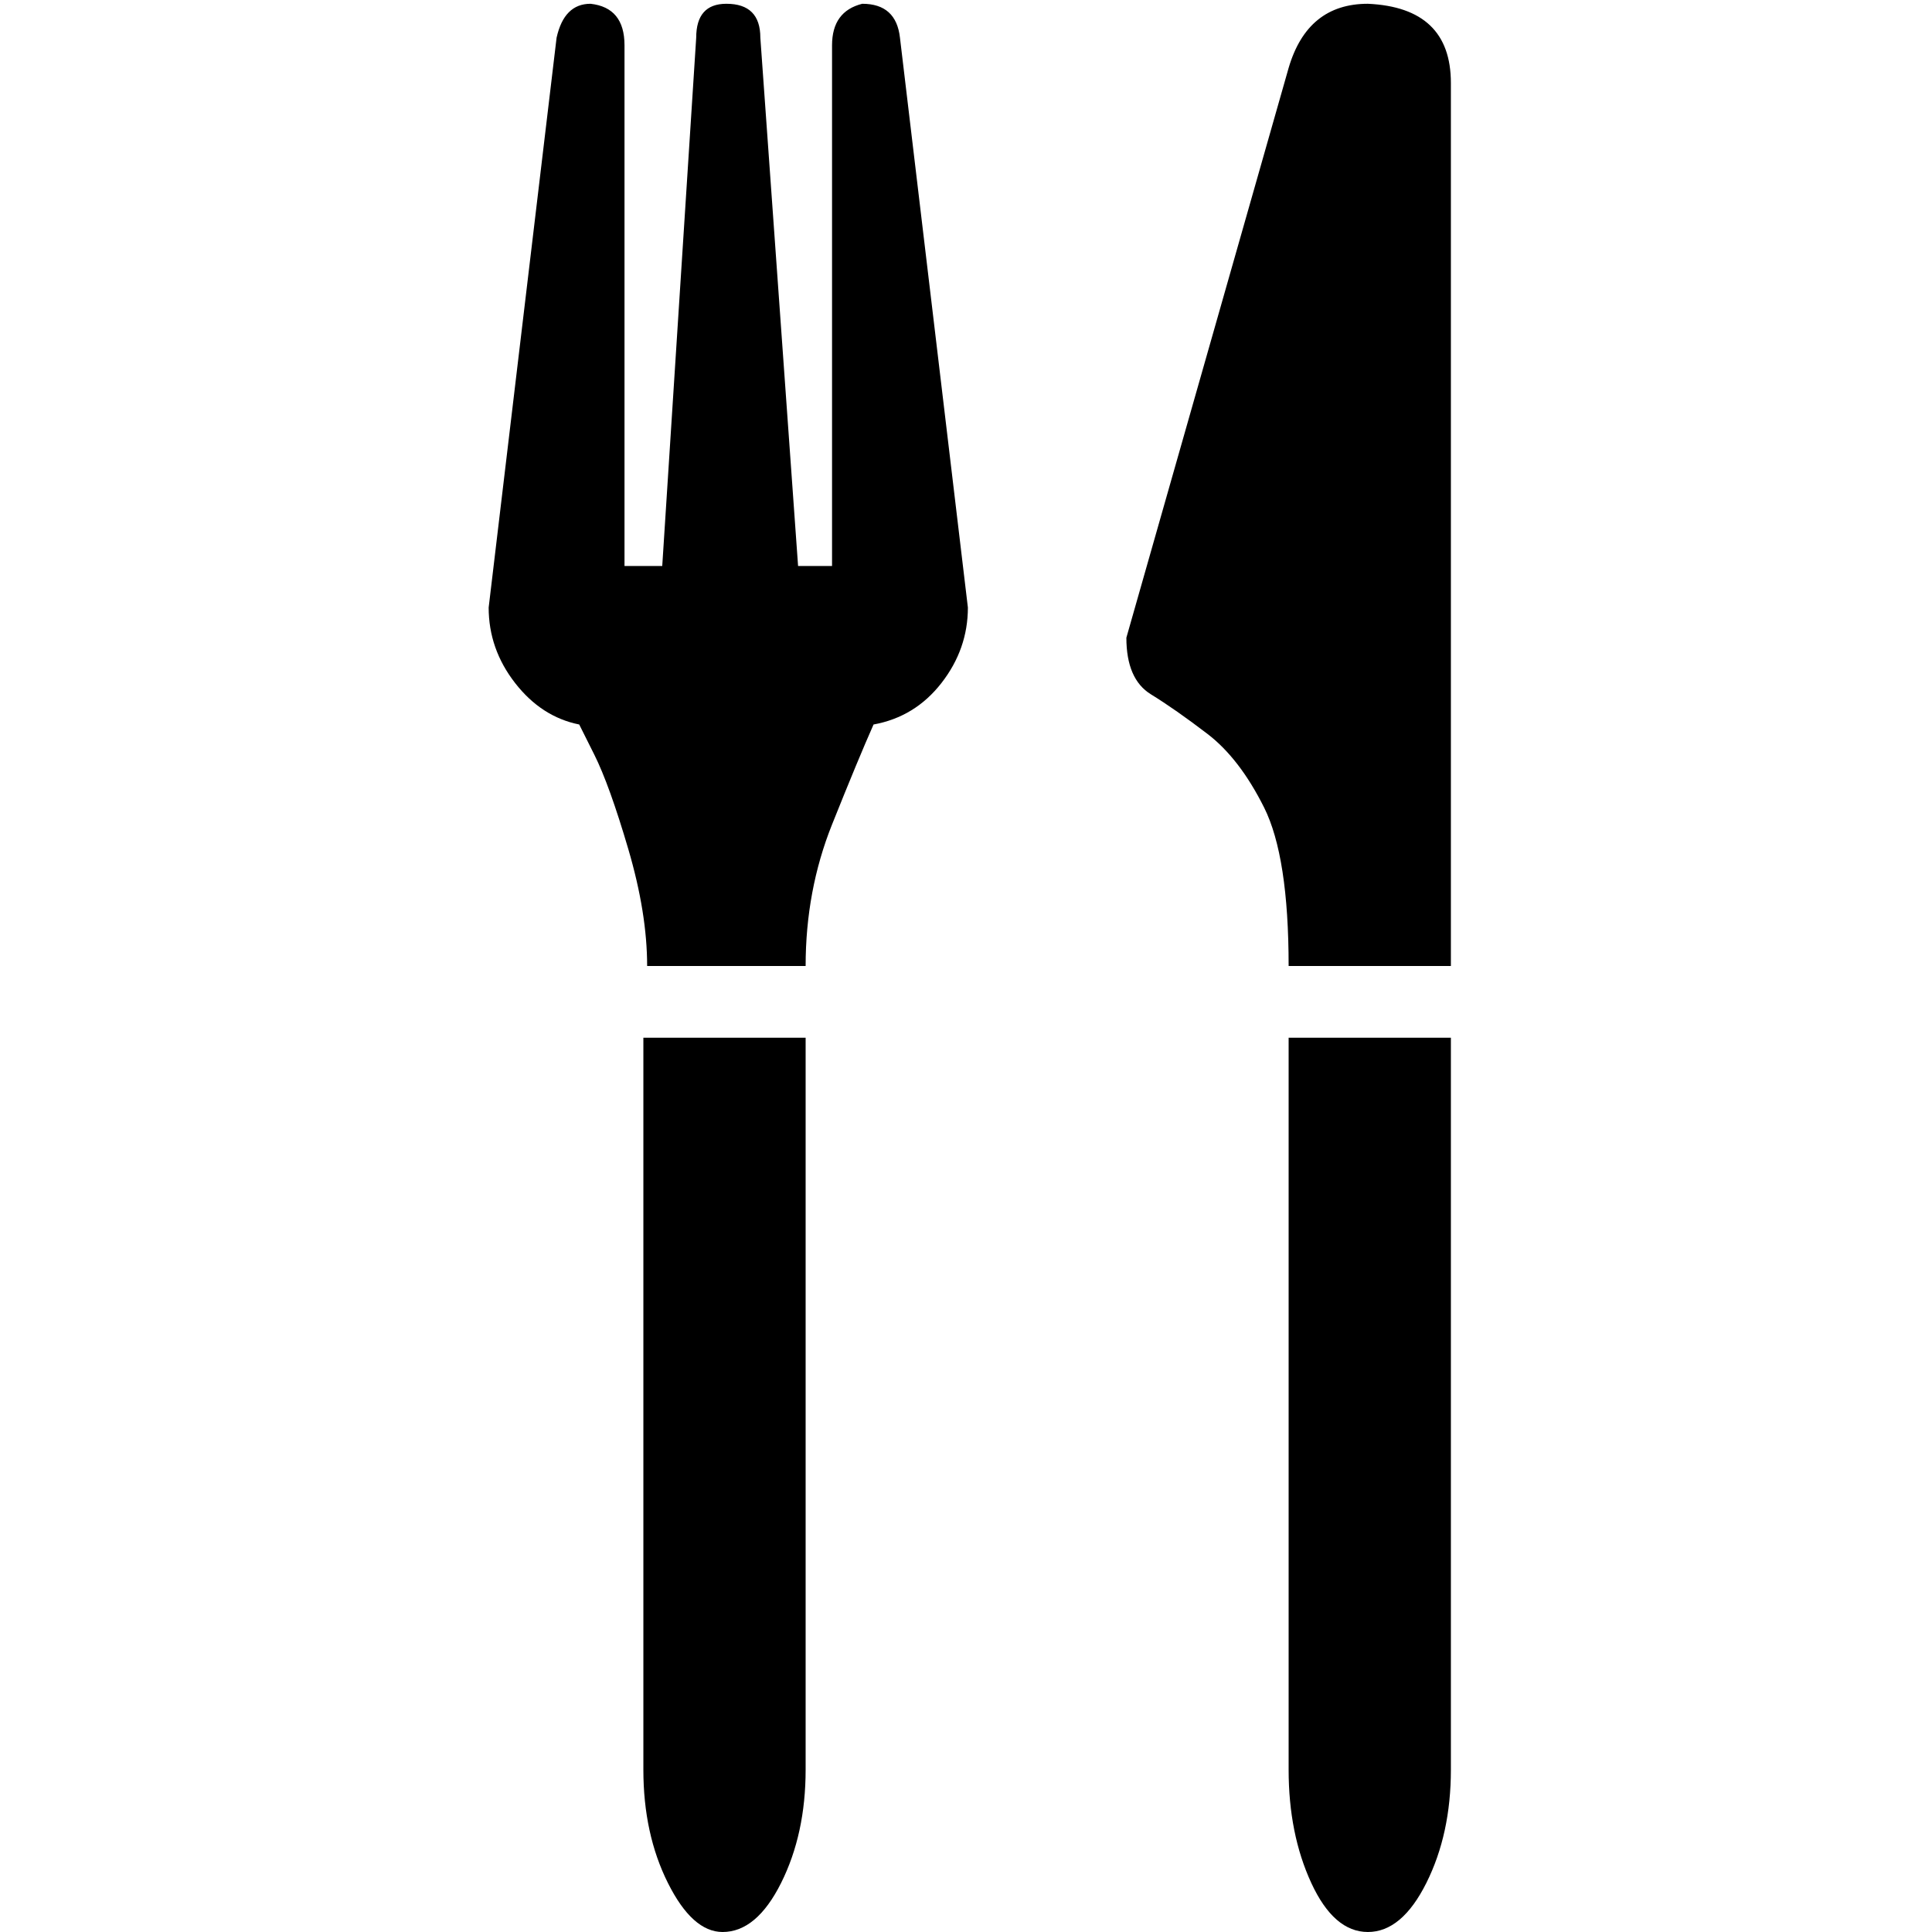 <svg xmlns="http://www.w3.org/2000/svg" viewBox="0 0 512 512">
	<path d="M129.5 161l18-151q2-9 9-9 9 1 9 11v138h10l9-140q0-9 8-9 9 0 9 9l10 140h9V12q0-9 8-11 9 0 10 9l18 151q0 11-7 20t-18 11q-4 9-11 26.5t-7 37.5h-42q0-14-5-31t-9-25l-4-8q-10-2-17-11t-7-20zm212-143q5-17 21-17 22 1 22 21v234h-43q0-29-6.5-42t-15-19.5-15-10.5-6.5-15zm0 257h43v194q0 17-6.5 30t-15.5 13-15-13-6-30V275zm-171 0h43v194q0 17-6.5 30t-15.5 13q-8 0-14.5-13t-6.5-30V275z"/>
</svg>